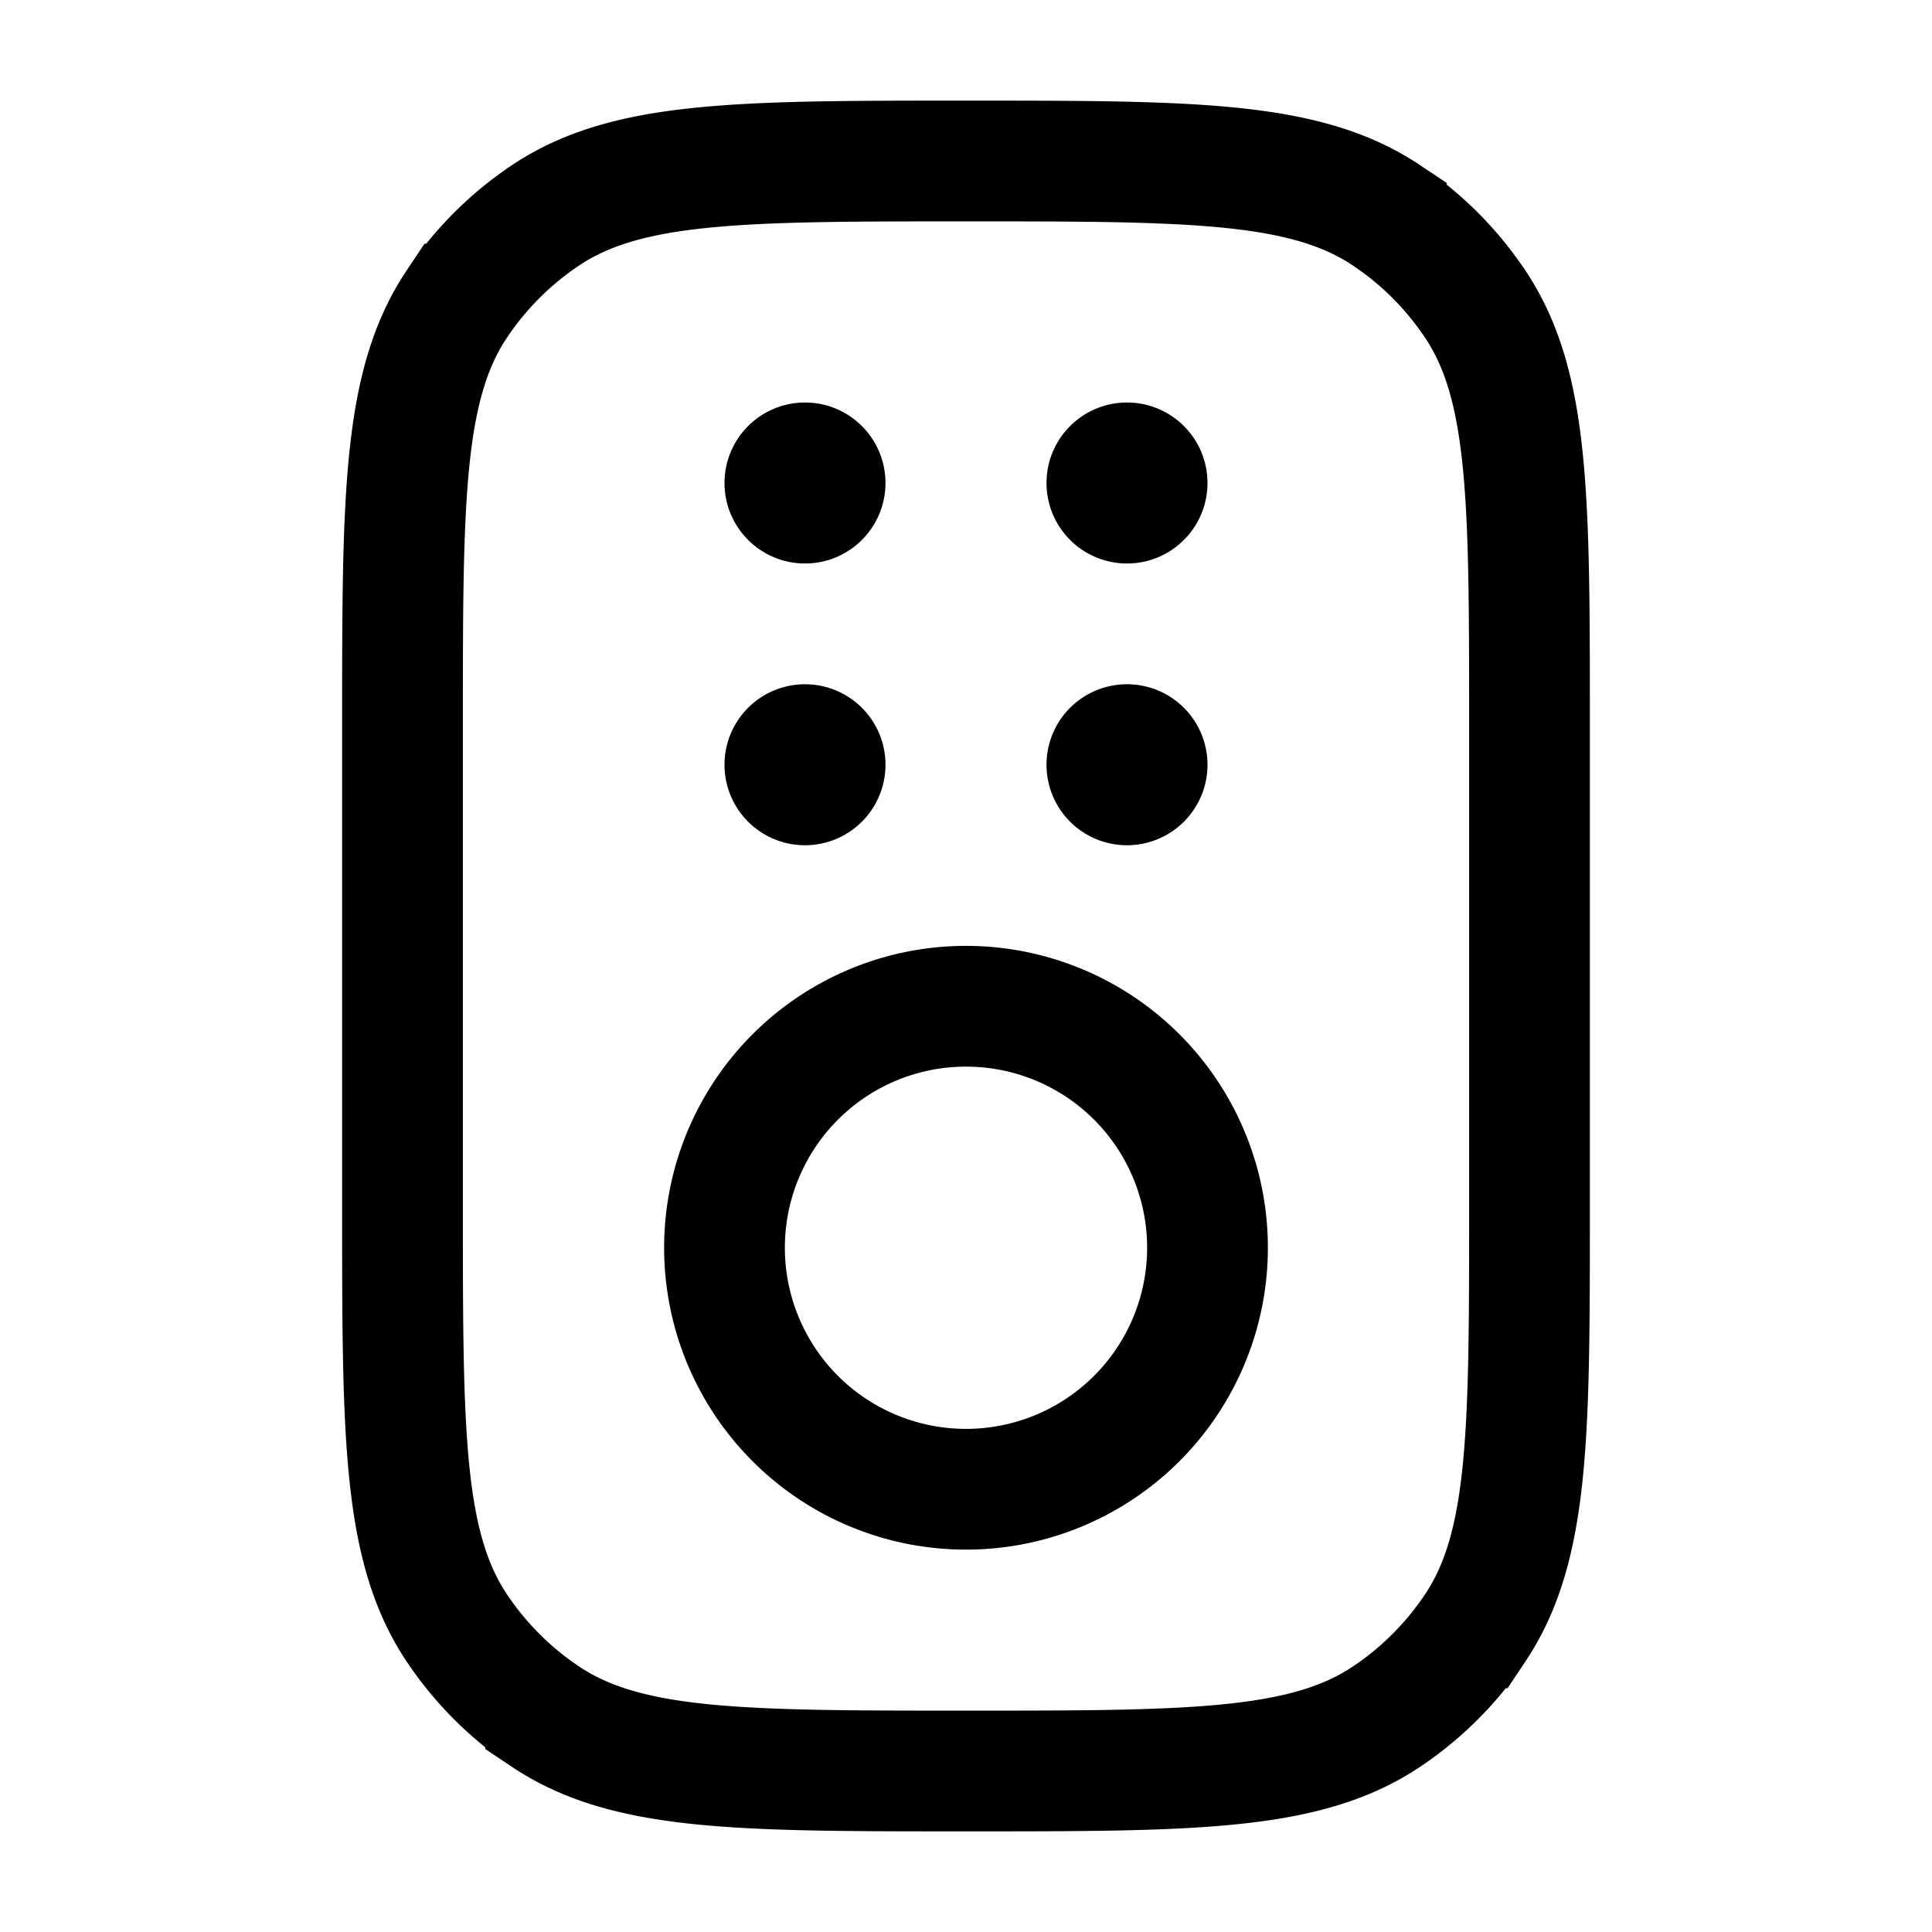 <svg xmlns="http://www.w3.org/2000/svg" width="1em" height="1em" viewBox="0 0 24 24"><g fill="none"><path stroke="currentColor" stroke-width="1.5" d="M5 9c0-2.809 0-4.213.674-5.222a4 4 0 0 1 1.104-1.104C7.787 2 9.19 2 12 2c2.809 0 4.213 0 5.222.674a4 4 0 0 1 1.104 1.104C19 4.787 19 6.19 19 9v6c0 2.809 0 4.213-.674 5.222a4.003 4.003 0 0 1-1.104 1.104C16.213 22 14.81 22 12 22c-2.809 0-4.213 0-5.222-.674a4.002 4.002 0 0 1-1.104-1.104C5 19.213 5 17.81 5 15z"/><path stroke="currentColor" stroke-width="1.5" d="M15 15.5a3 3 0 1 1-6 0a3 3 0 0 1 6 0Z"/><path fill="currentColor" d="M11 9.5a1 1 0 1 1-2 0a1 1 0 0 1 2 0"/><circle cx="10" cy="6" r="1" fill="currentColor"/><path fill="currentColor" d="M15 9.5a1 1 0 1 1-2 0a1 1 0 0 1 2 0"/><circle cx="14" cy="6" r="1" fill="currentColor"/></g></svg>